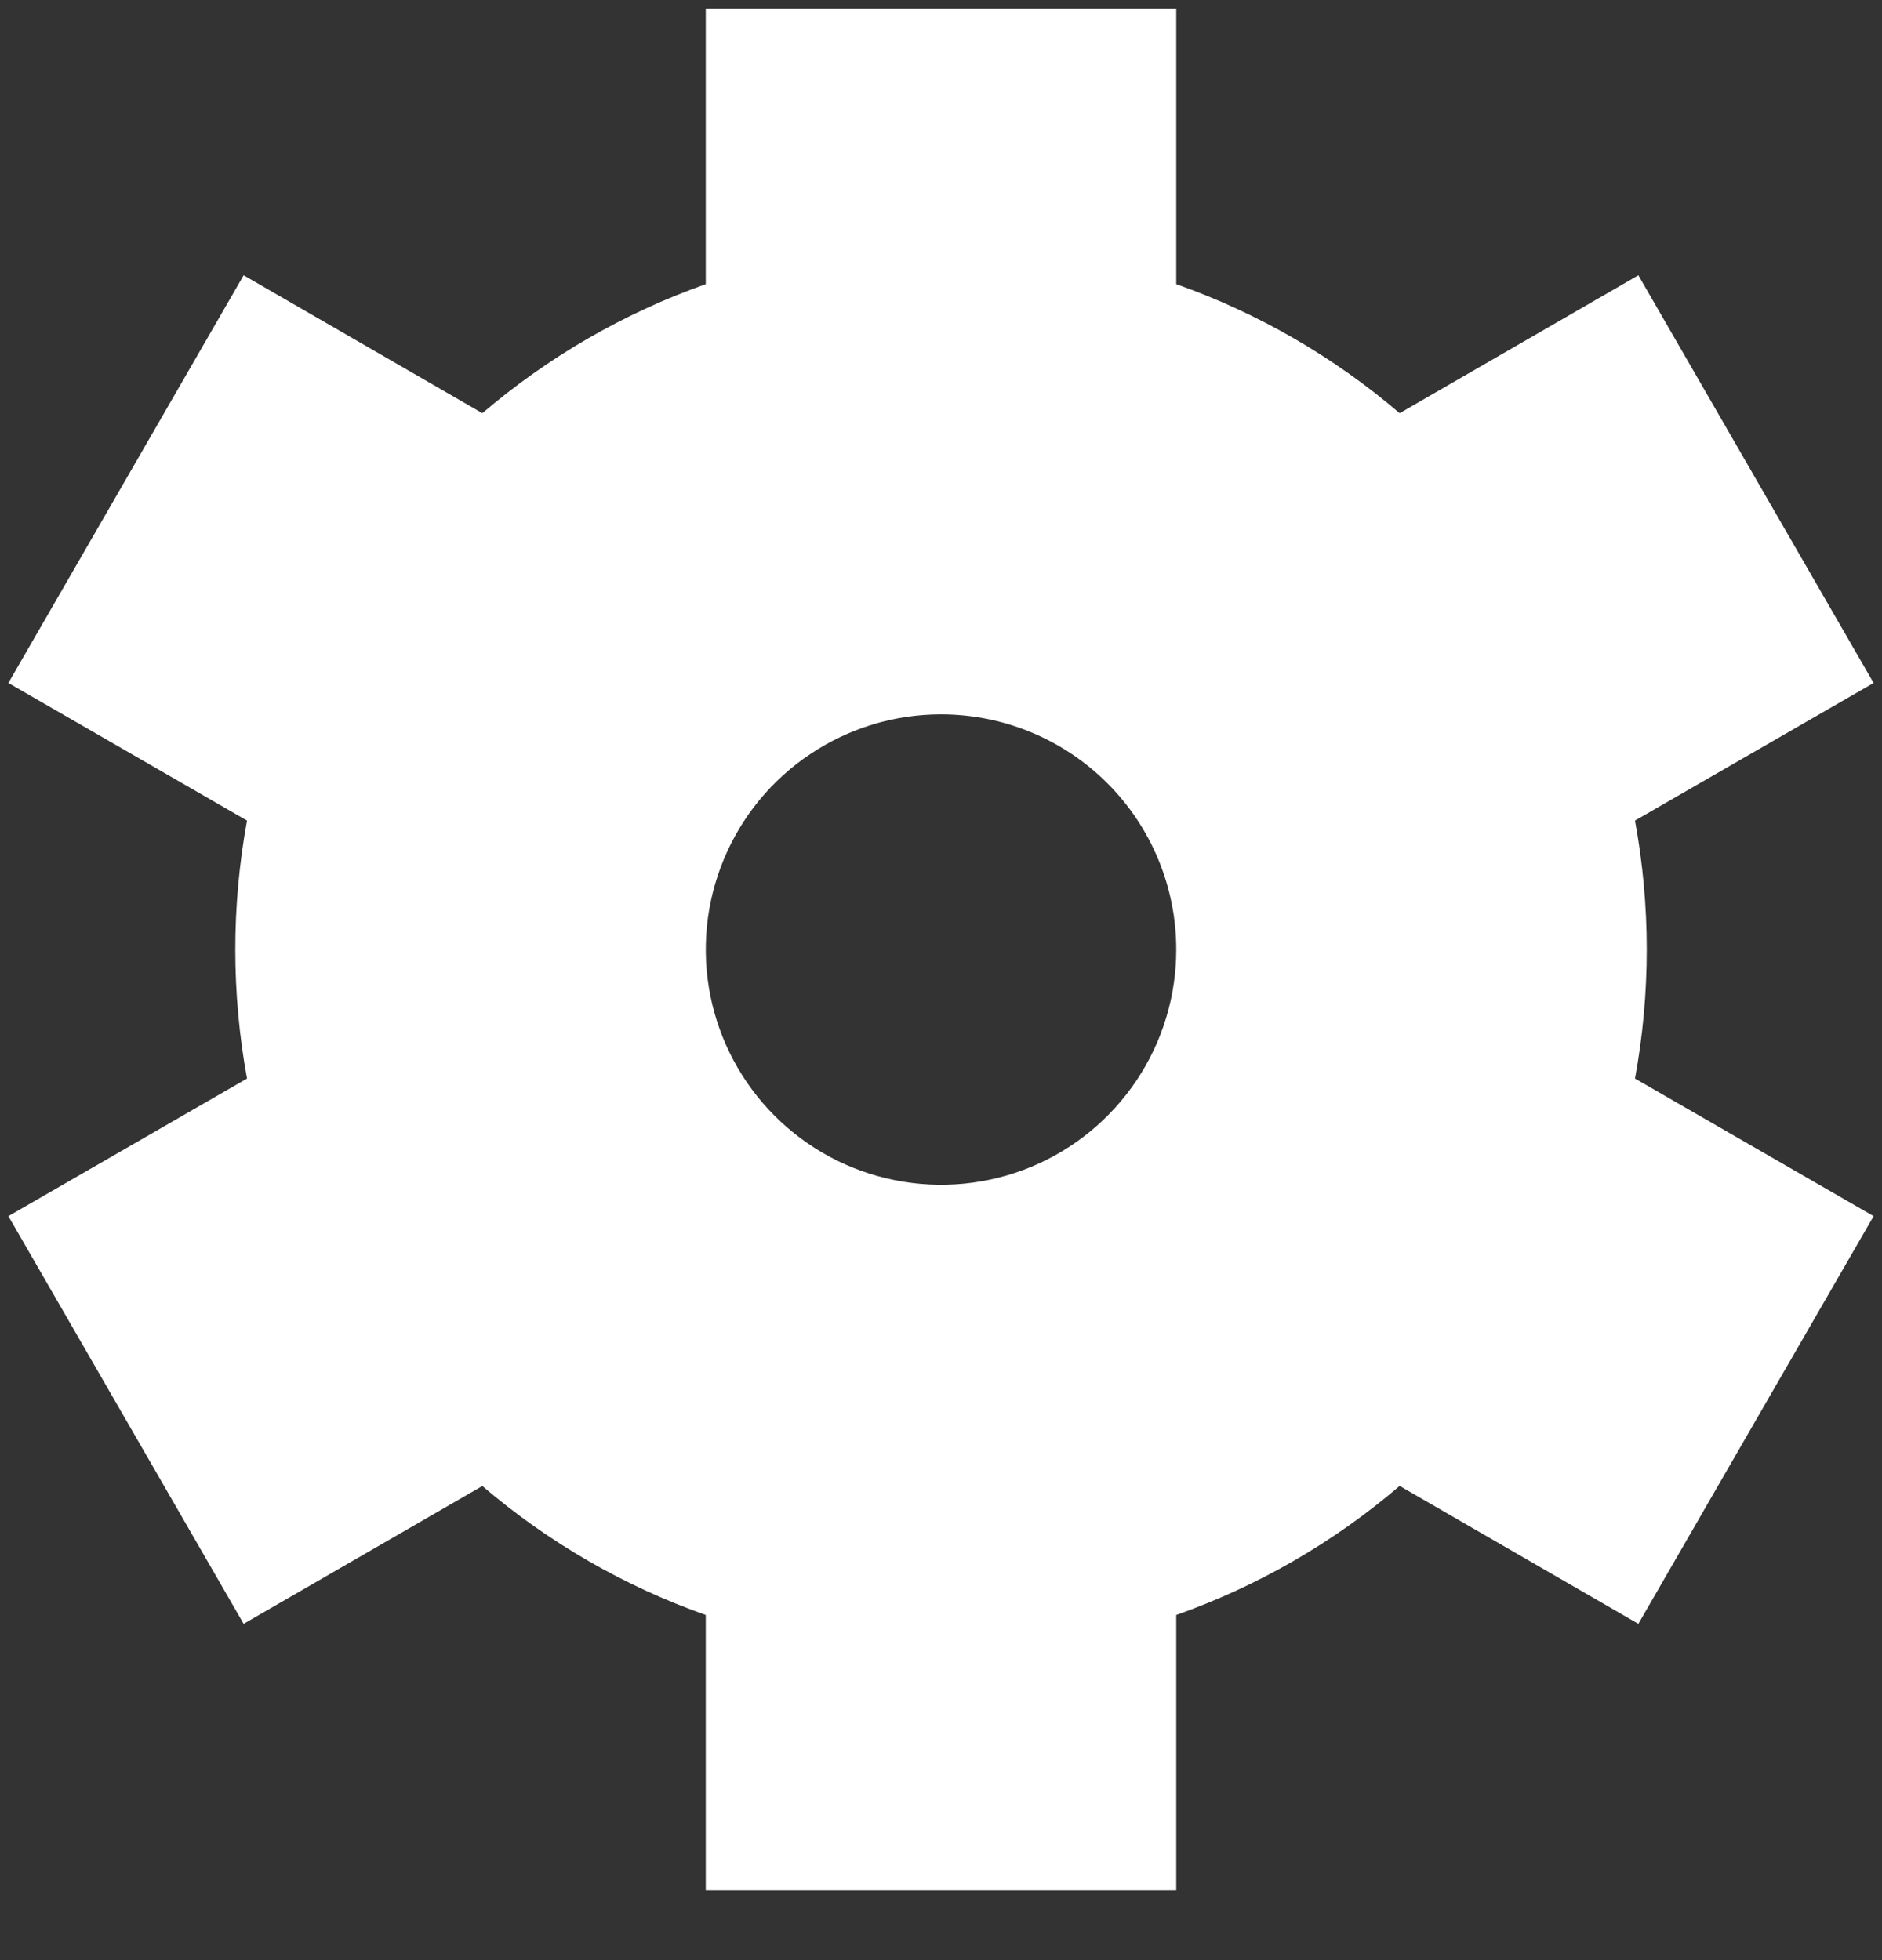 <svg width="24" height="25" viewBox="0 0 24 25" fill="none" xmlns="http://www.w3.org/2000/svg">
<rect x="0" y="0" width="24" height="25" fill="#333333" stroke="none"/>
<g clip-path="url(#clip0_238_1145)">
<path d="M21 12.111C21 11.559 20.95 11.009 20.85 10.466L23.893 8.711L20.893 3.511L17.849 5.27C17.009 4.551 16.043 3.993 15 3.624V0.111H9V3.624C7.958 3.993 6.992 4.551 6.151 5.27L3.107 3.511L0.107 8.711L3.15 10.466C2.951 11.554 2.951 12.668 3.15 13.756L0.107 15.511L3.107 20.711L6.151 18.953C6.992 19.672 7.958 20.23 9 20.598V24.111H15V20.598C16.043 20.229 17.009 19.671 17.849 18.952L20.893 20.711L23.893 15.511L20.85 13.756C20.95 13.213 21 12.663 21 12.111ZM15 12.111C15 12.704 14.825 13.284 14.495 13.778C14.165 14.271 13.697 14.656 13.149 14.883C12.6 15.11 11.997 15.169 11.415 15.053C10.833 14.938 10.299 14.652 9.879 14.232C9.46 13.813 9.174 13.278 9.058 12.696C8.942 12.114 9.002 11.511 9.229 10.963C9.456 10.415 9.84 9.946 10.334 9.617C10.827 9.287 11.407 9.111 12 9.111C12.796 9.111 13.559 9.427 14.122 9.99C14.684 10.552 15 11.315 15 12.111Z" fill="white"/>
</g>
<defs>
<clipPath id="clip0_238_1145">
<rect width="24" height="24" fill="white" transform="translate(0 0.111)"/>
</clipPath>
</defs>
</svg>
